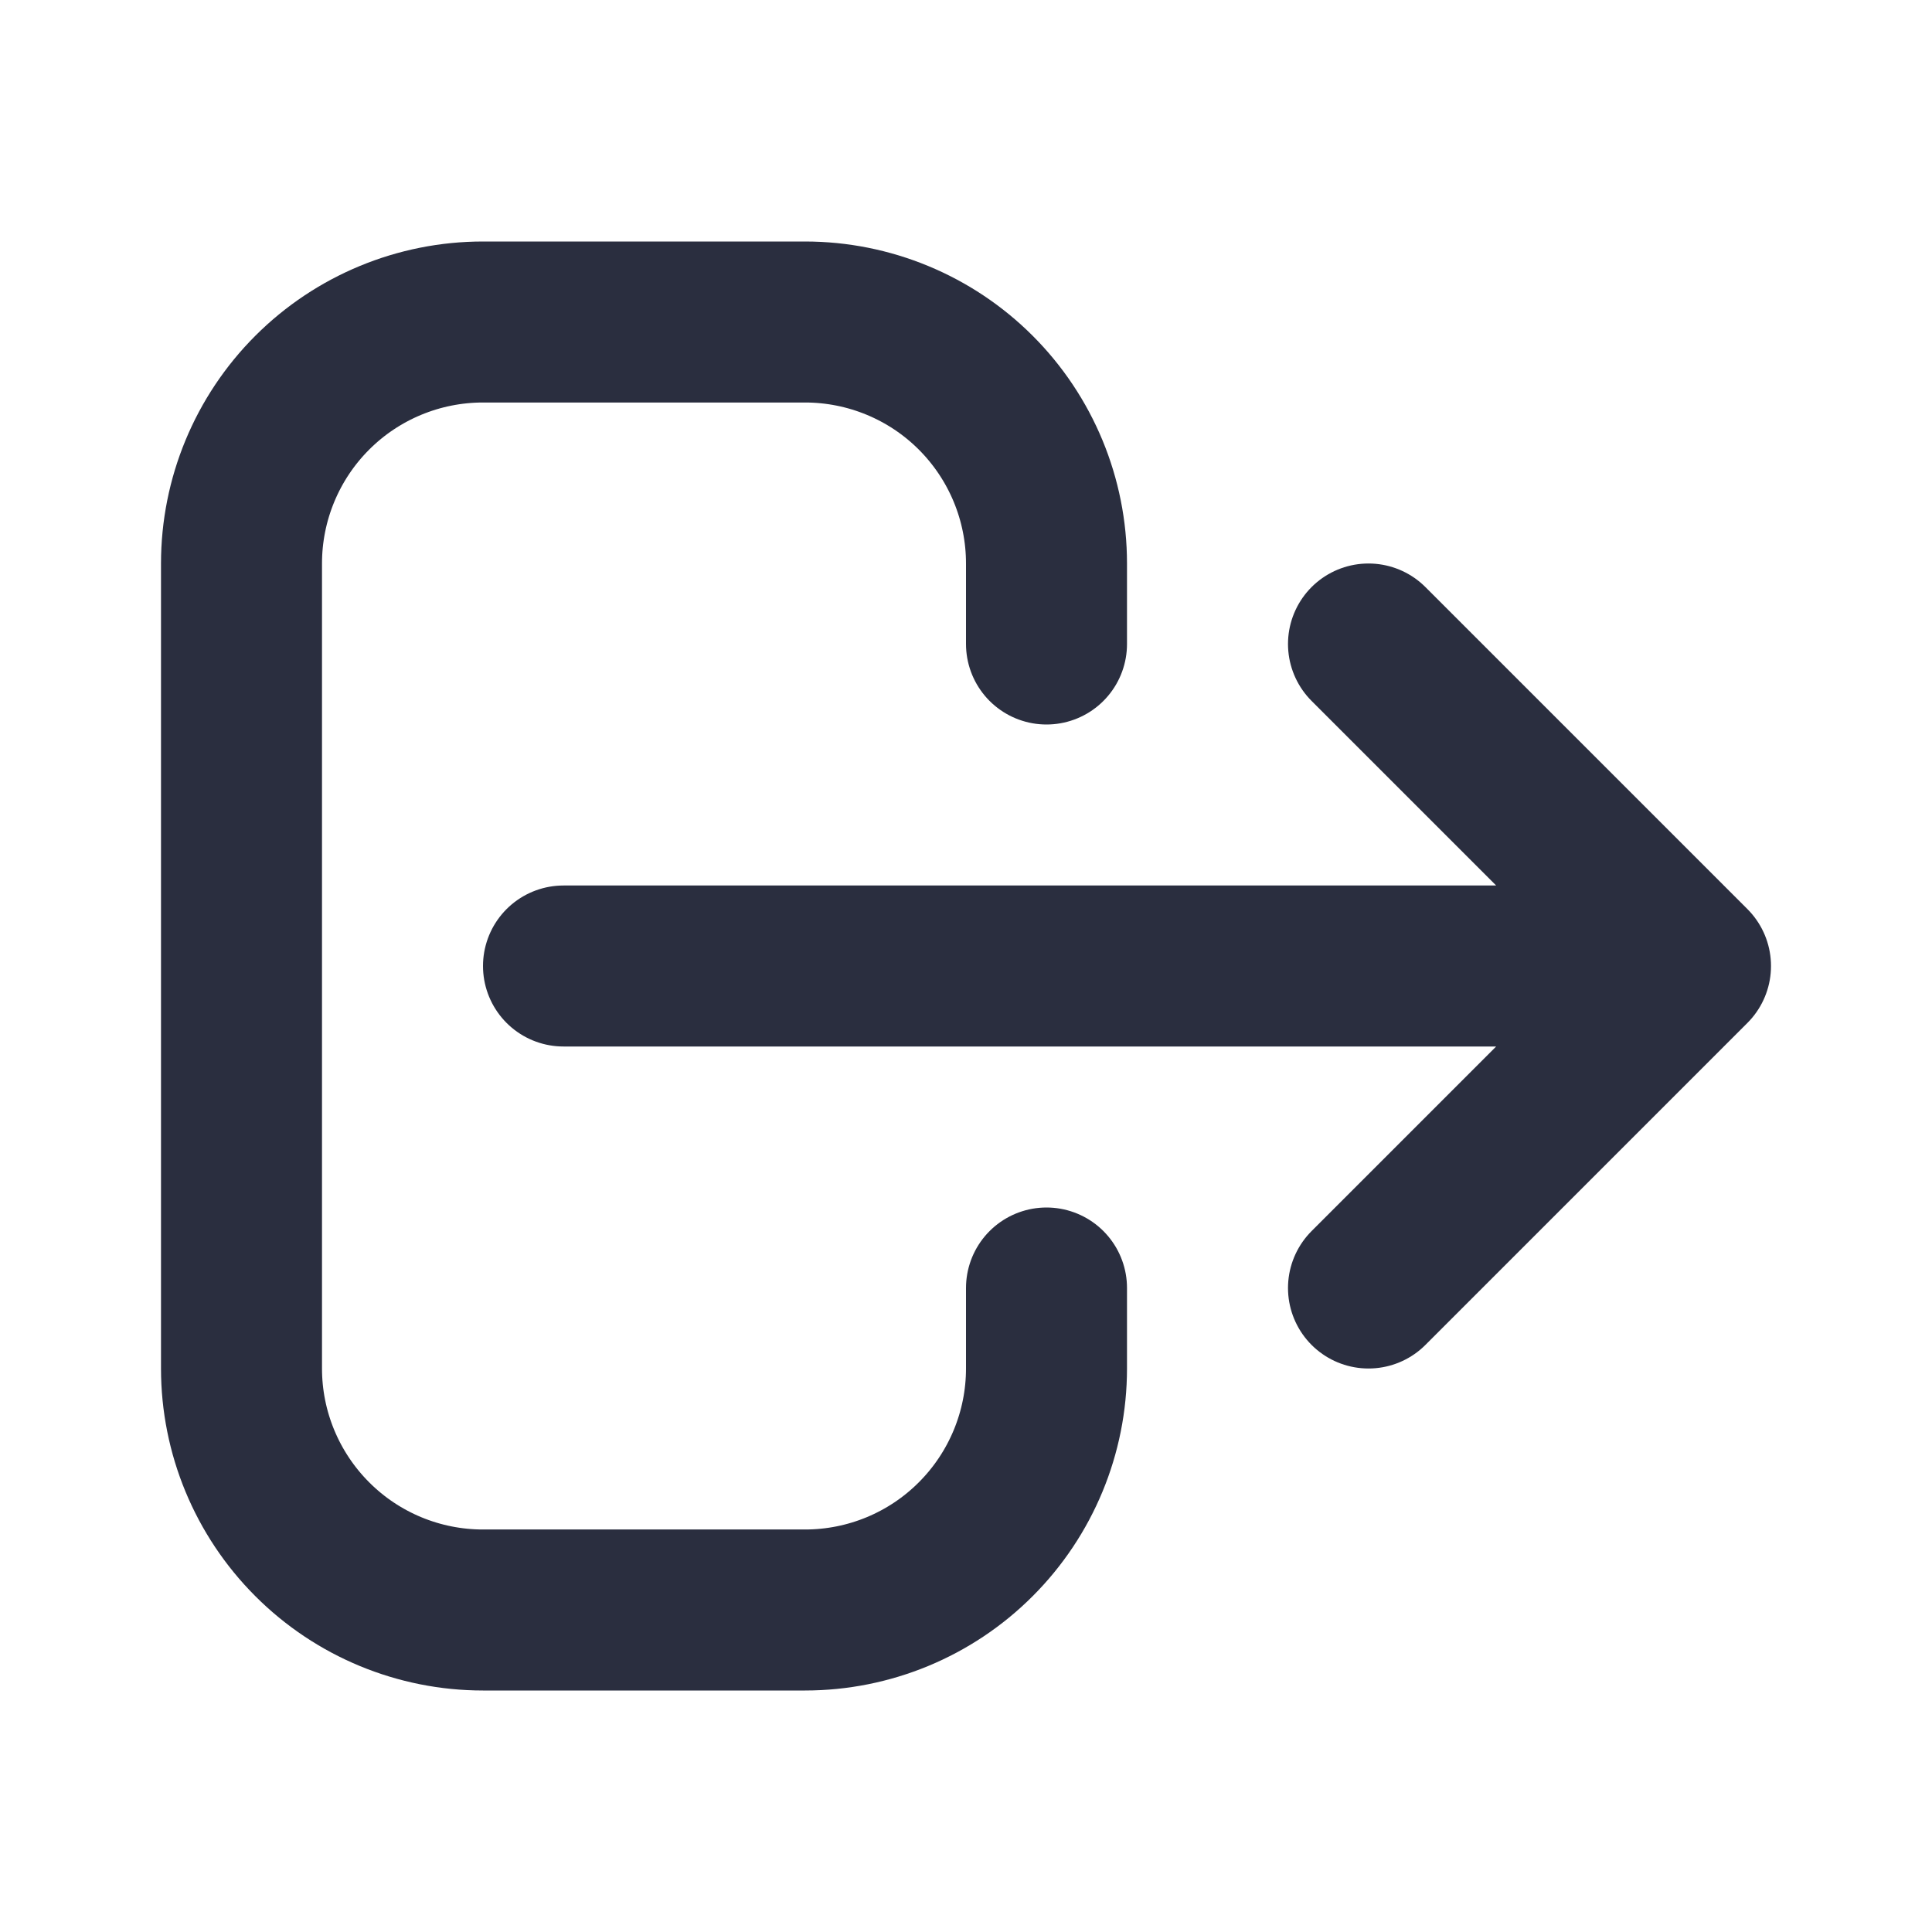 <svg width="24" height="24" viewBox="0 0 24 24" fill="none" xmlns="http://www.w3.org/2000/svg">
<path d="M13 16V17C13 17.795 12.684 18.558 12.121 19.121C11.559 19.684 10.796 20 10 20H6C5.204 20 4.441 19.684 3.879 19.121C3.316 18.558 3 17.795 3 17V7C3 6.204 3.316 5.441 3.879 4.878C4.441 4.316 5.204 4 6 4H10C10.796 4 11.559 4.316 12.121 4.878C12.684 5.441 13 6.204 13 7V8M17 16L21 12L17 16ZM21 12L17 8L21 12ZM21 12H7H21Z" stroke="#2A2E3F" stroke-width="2" stroke-linecap="round" stroke-linejoin="round"/>
</svg>

